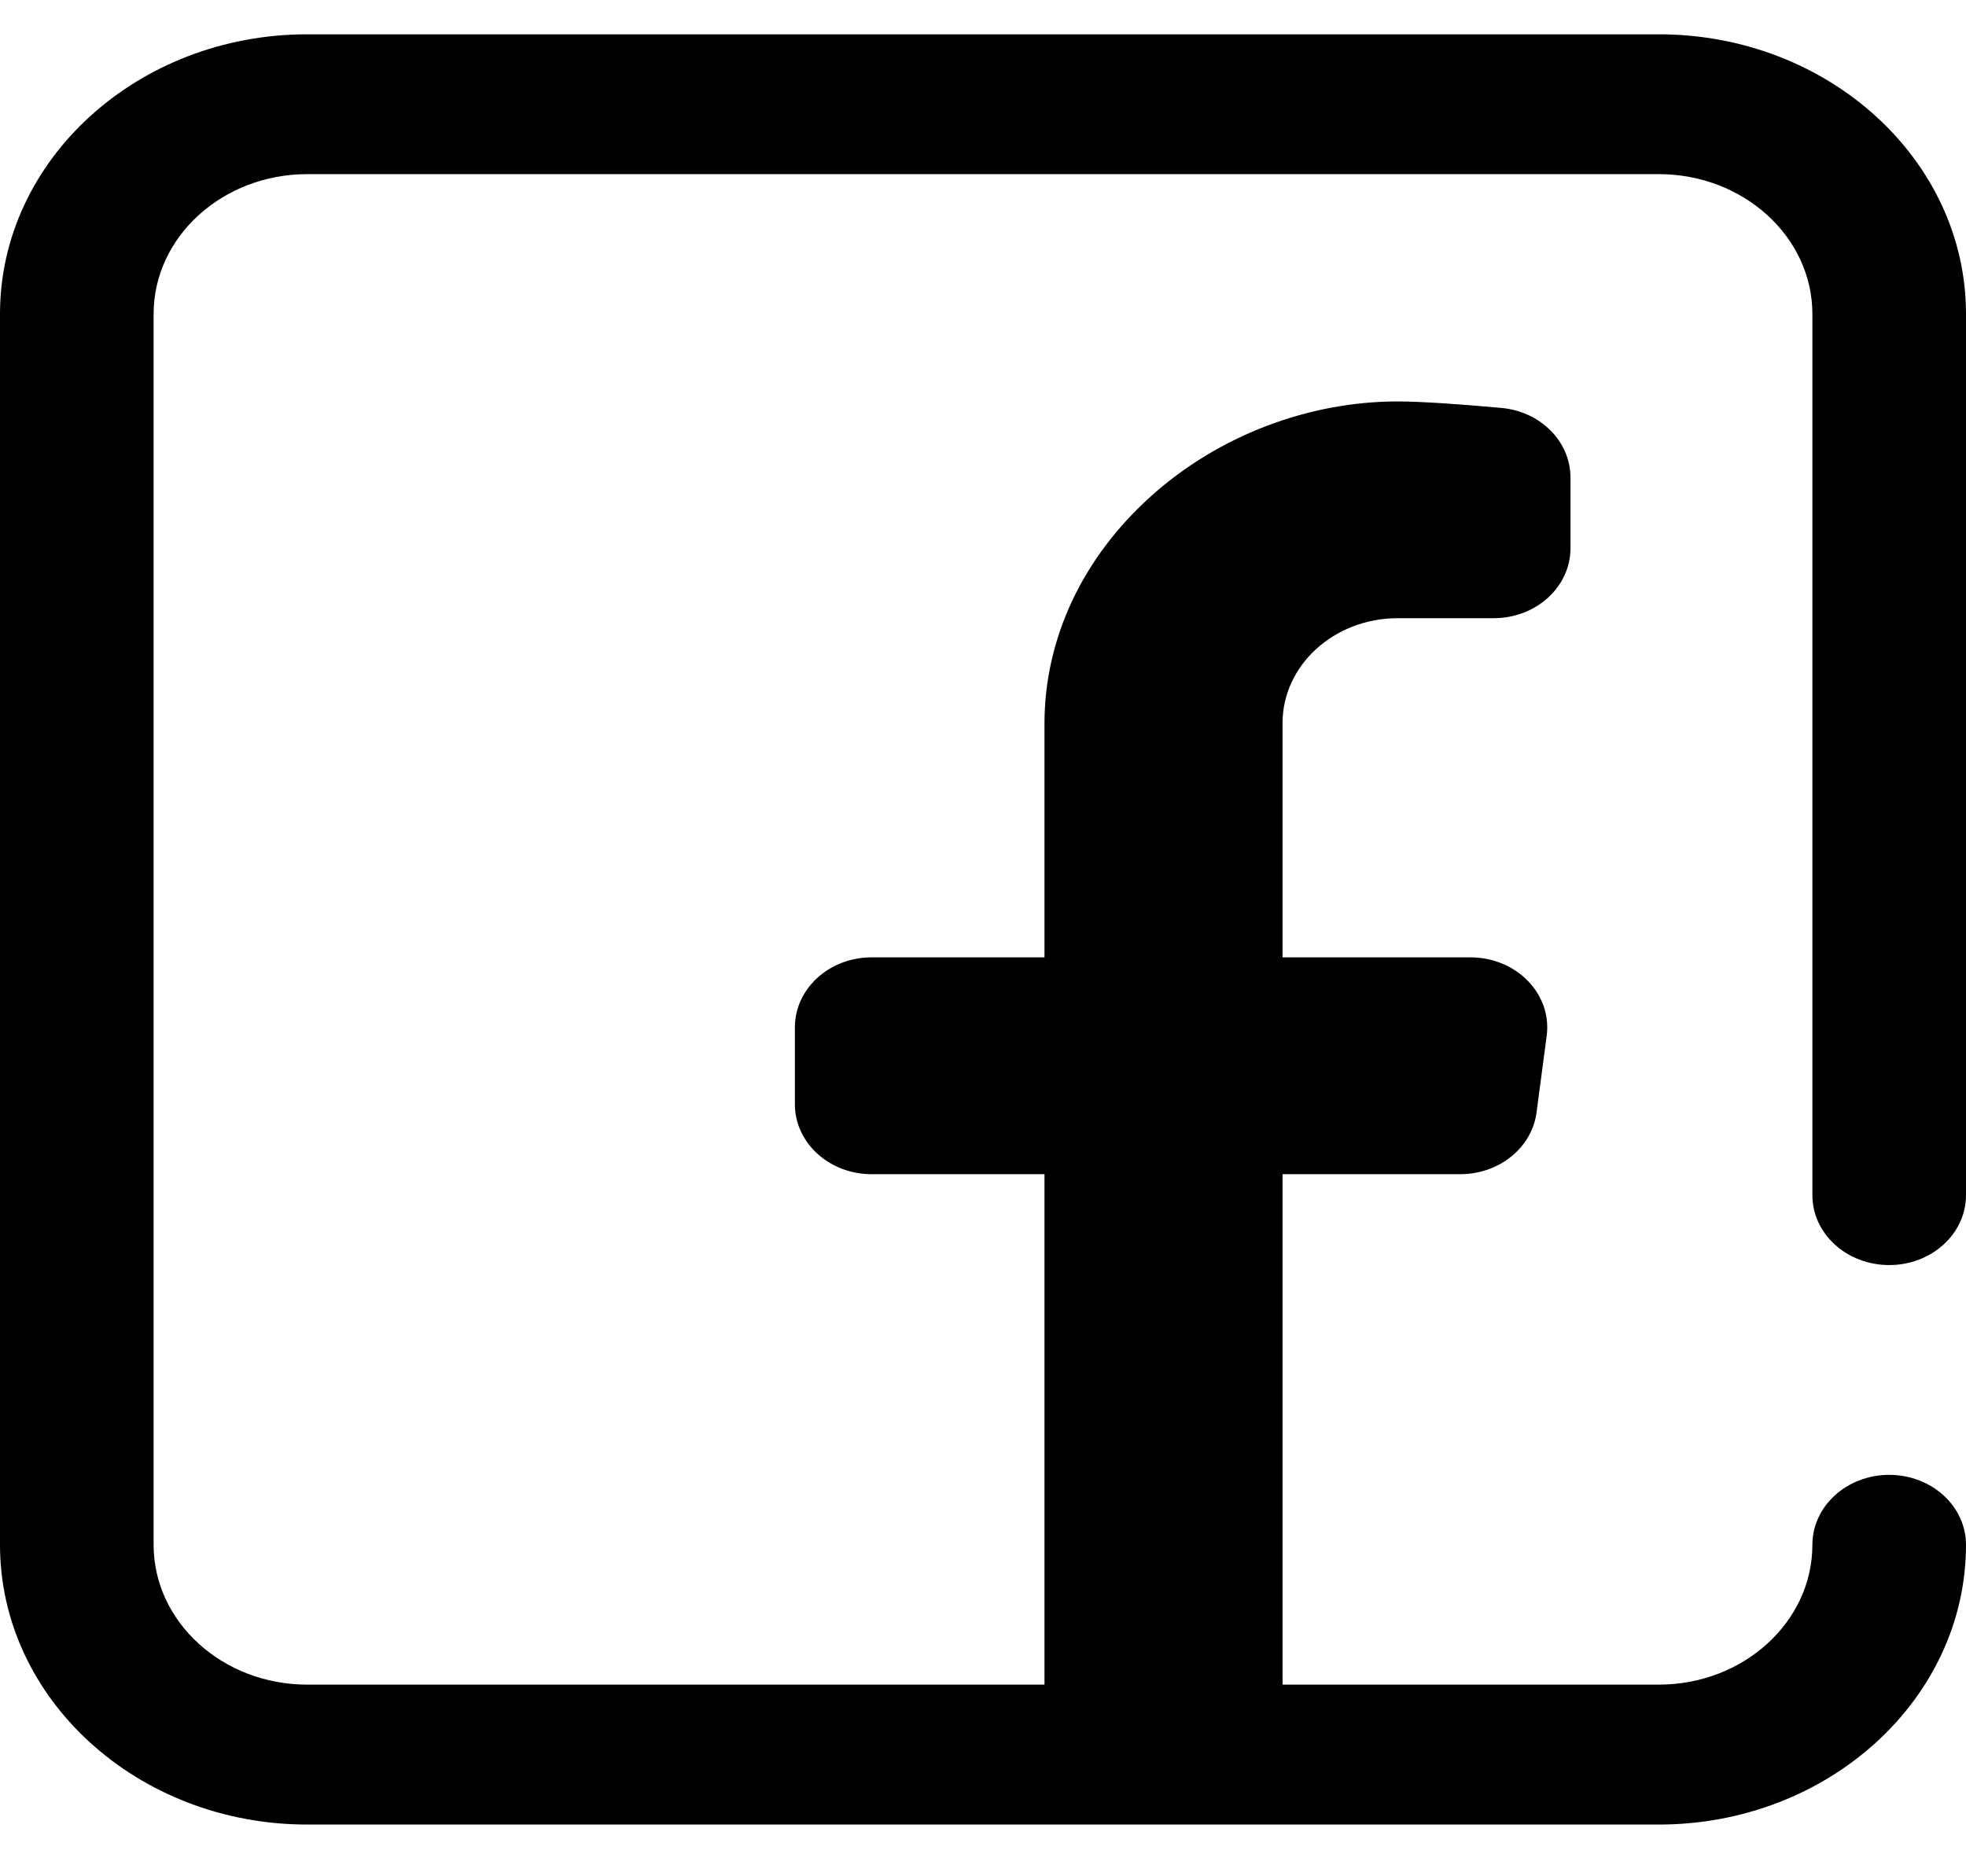 <svg width="22" height="21" viewBox="0 0 22 21" fill="none" xmlns="http://www.w3.org/2000/svg">
<path d="M21.141 14.159C21.615 14.159 22 13.809 22 13.377V3.514C22 1.788 20.458 0.384 18.562 0.384H3.438C1.542 0.384 0 1.788 0 3.514V17.29C0 19.017 1.542 20.421 3.438 20.421H18.562C20.458 20.421 22 19.017 22 17.29C22 16.858 21.615 16.507 21.141 16.507C20.666 16.507 20.281 16.858 20.281 17.29C20.281 18.153 19.51 18.855 18.562 18.855H14.352V13.142H16.34C16.775 13.142 17.142 12.846 17.194 12.453L17.308 11.592C17.369 11.126 16.97 10.715 16.454 10.715H14.352V8.093C14.352 7.445 14.929 6.919 15.641 6.919H16.715C17.189 6.919 17.574 6.569 17.574 6.136V5.345C17.574 4.944 17.242 4.607 16.804 4.566C16.368 4.526 15.907 4.493 15.641 4.493C14.638 4.493 13.634 4.878 12.885 5.549C12.113 6.241 11.688 7.147 11.688 8.1V10.715H9.754C9.279 10.715 8.895 11.066 8.895 11.498V12.359C8.895 12.791 9.279 13.142 9.754 13.142H11.688V18.855H3.438C2.49 18.855 1.719 18.153 1.719 17.29V3.514C1.719 2.651 2.49 1.949 3.438 1.949H18.562C19.51 1.949 20.281 2.651 20.281 3.514V13.377C20.281 13.809 20.666 14.159 21.141 14.159Z" fill="black"/>
</svg>

